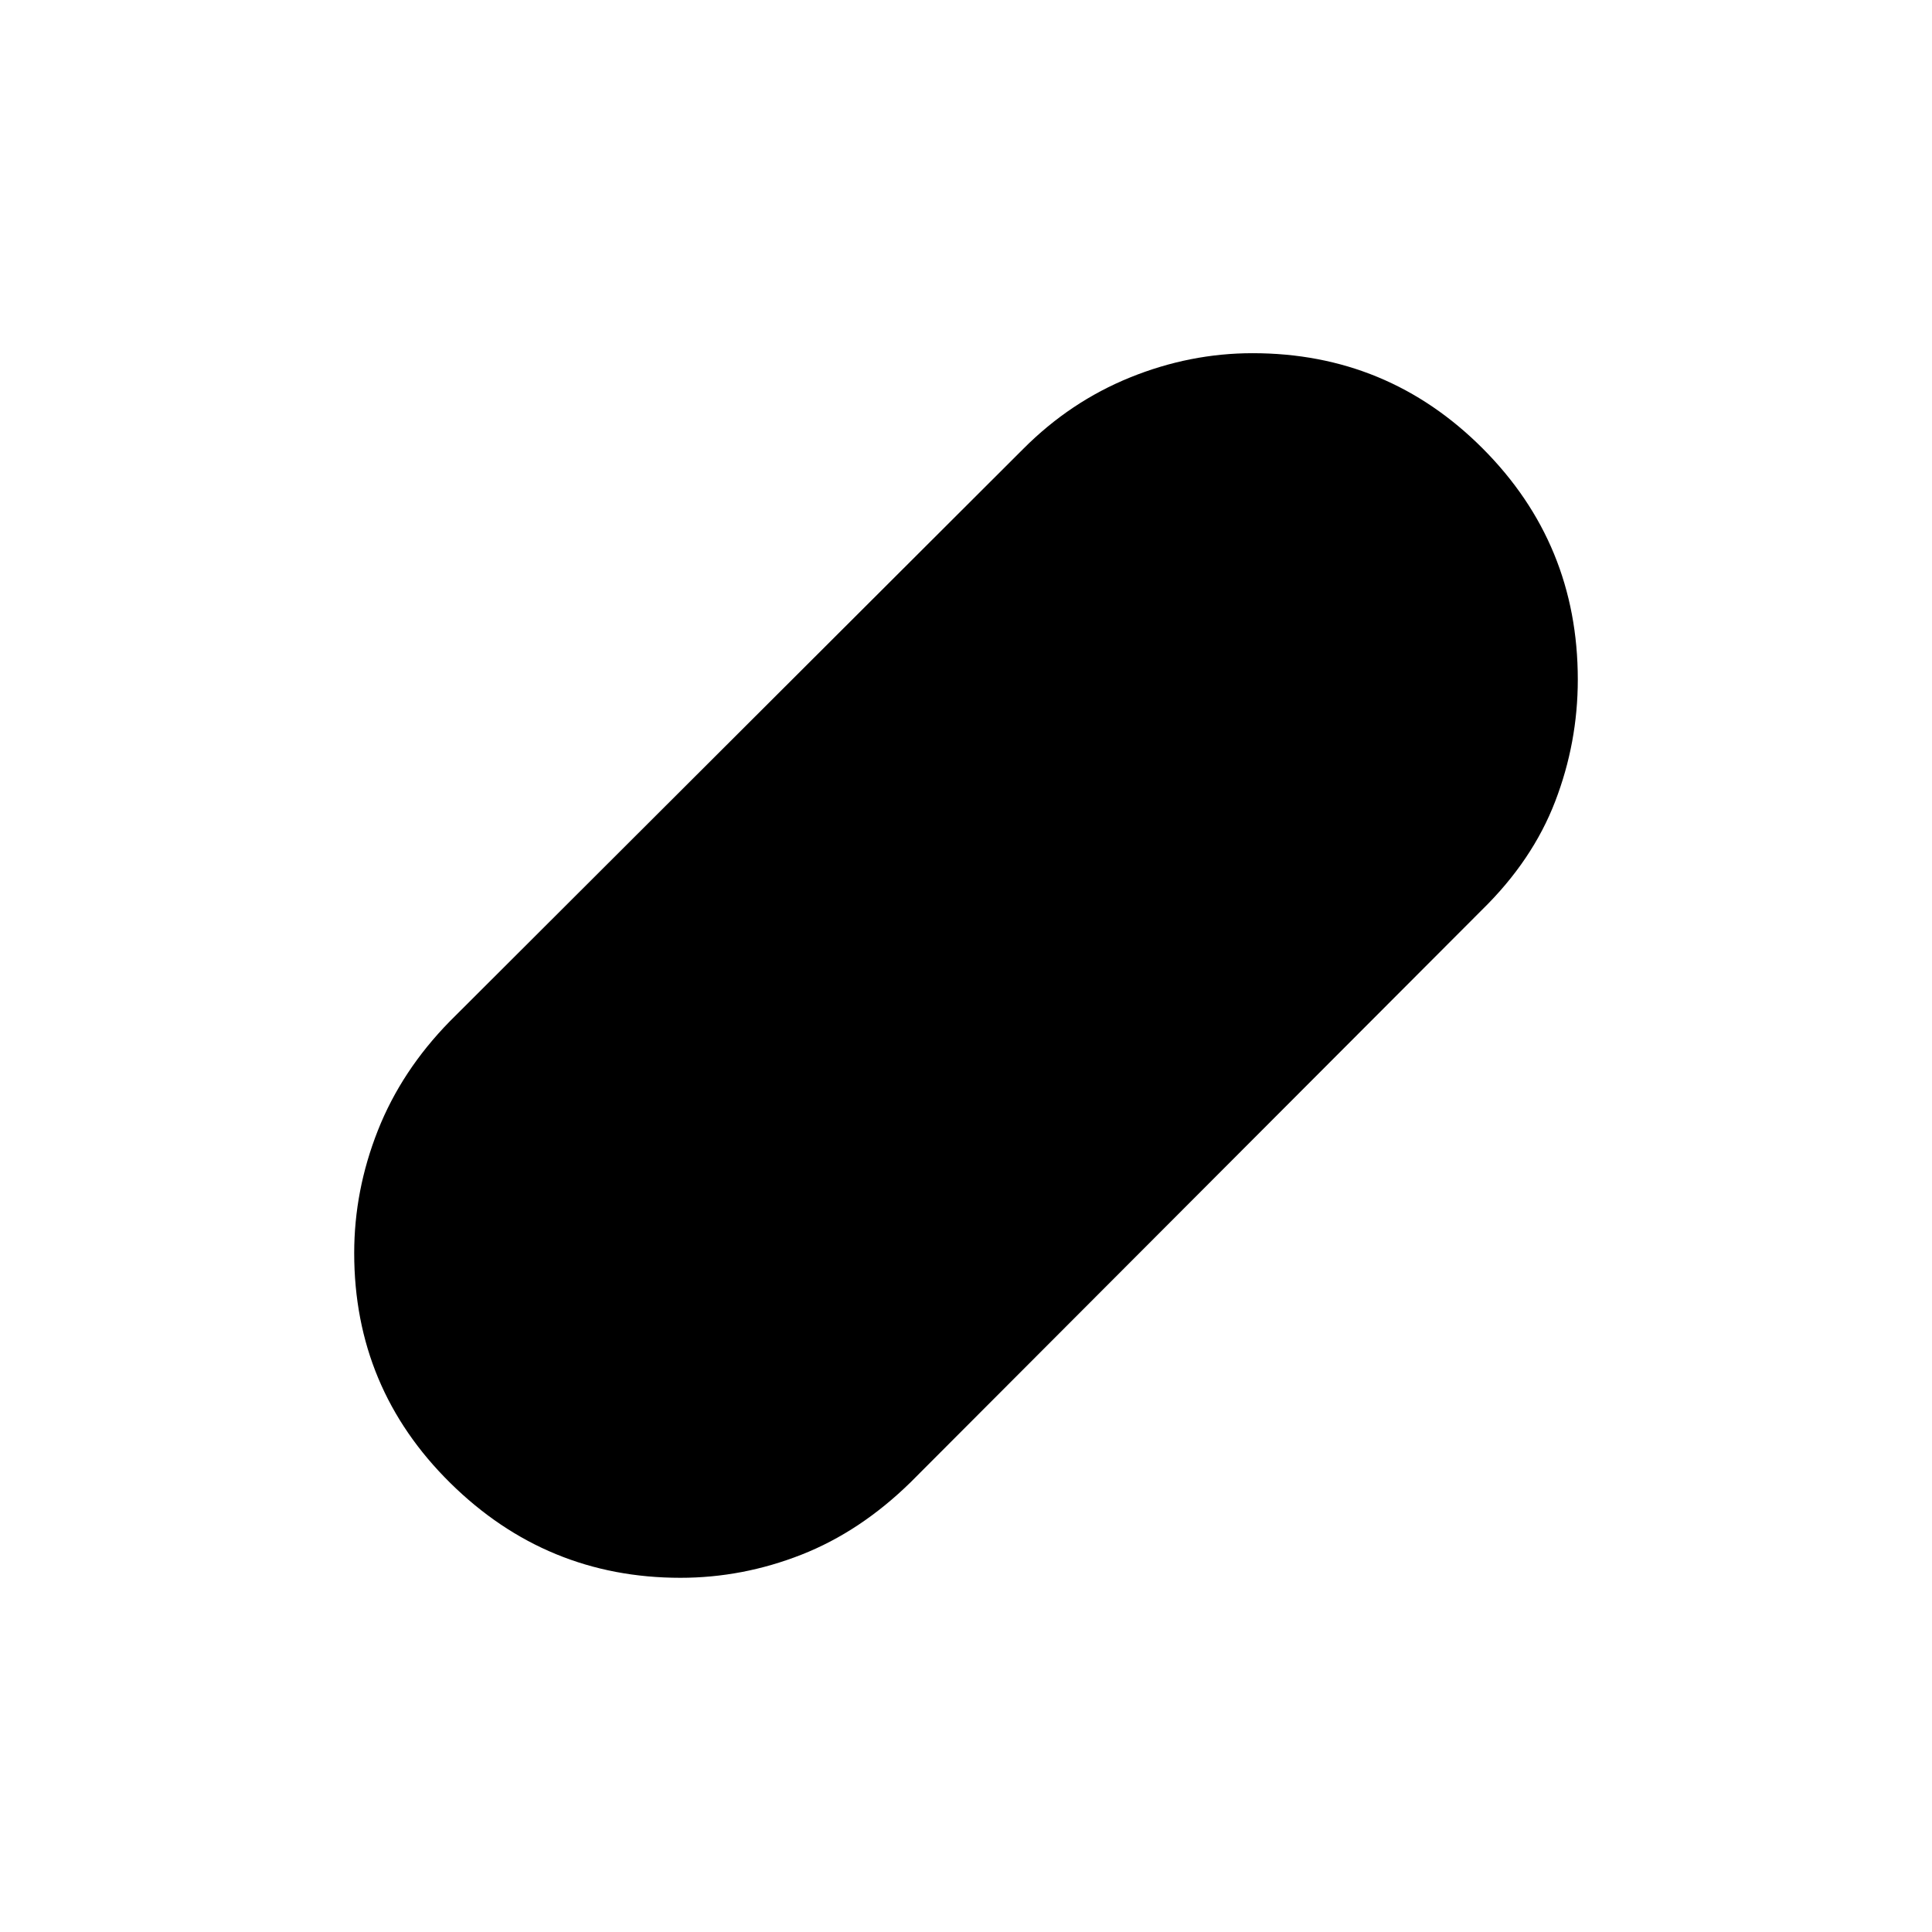 <svg xmlns="http://www.w3.org/2000/svg" height="24" viewBox="0 -960 960 960" width="24"><path d="M338.08-176q-66.58 0-114.33-47.11Q176-270.21 176-337.33q0-31.17 11.75-60.92t35.75-54.25l285-284.5q23.32-23.4 53.04-35.45 29.72-12.05 60.88-12.05 67.08 0 114.33 47.35T784-622.34q0 31.34-11.25 60.59Q761.5-532.5 736.5-508l-284 284.5q-25 24.5-54.24 36-29.25 11.5-60.18 11.5Z"/></svg>